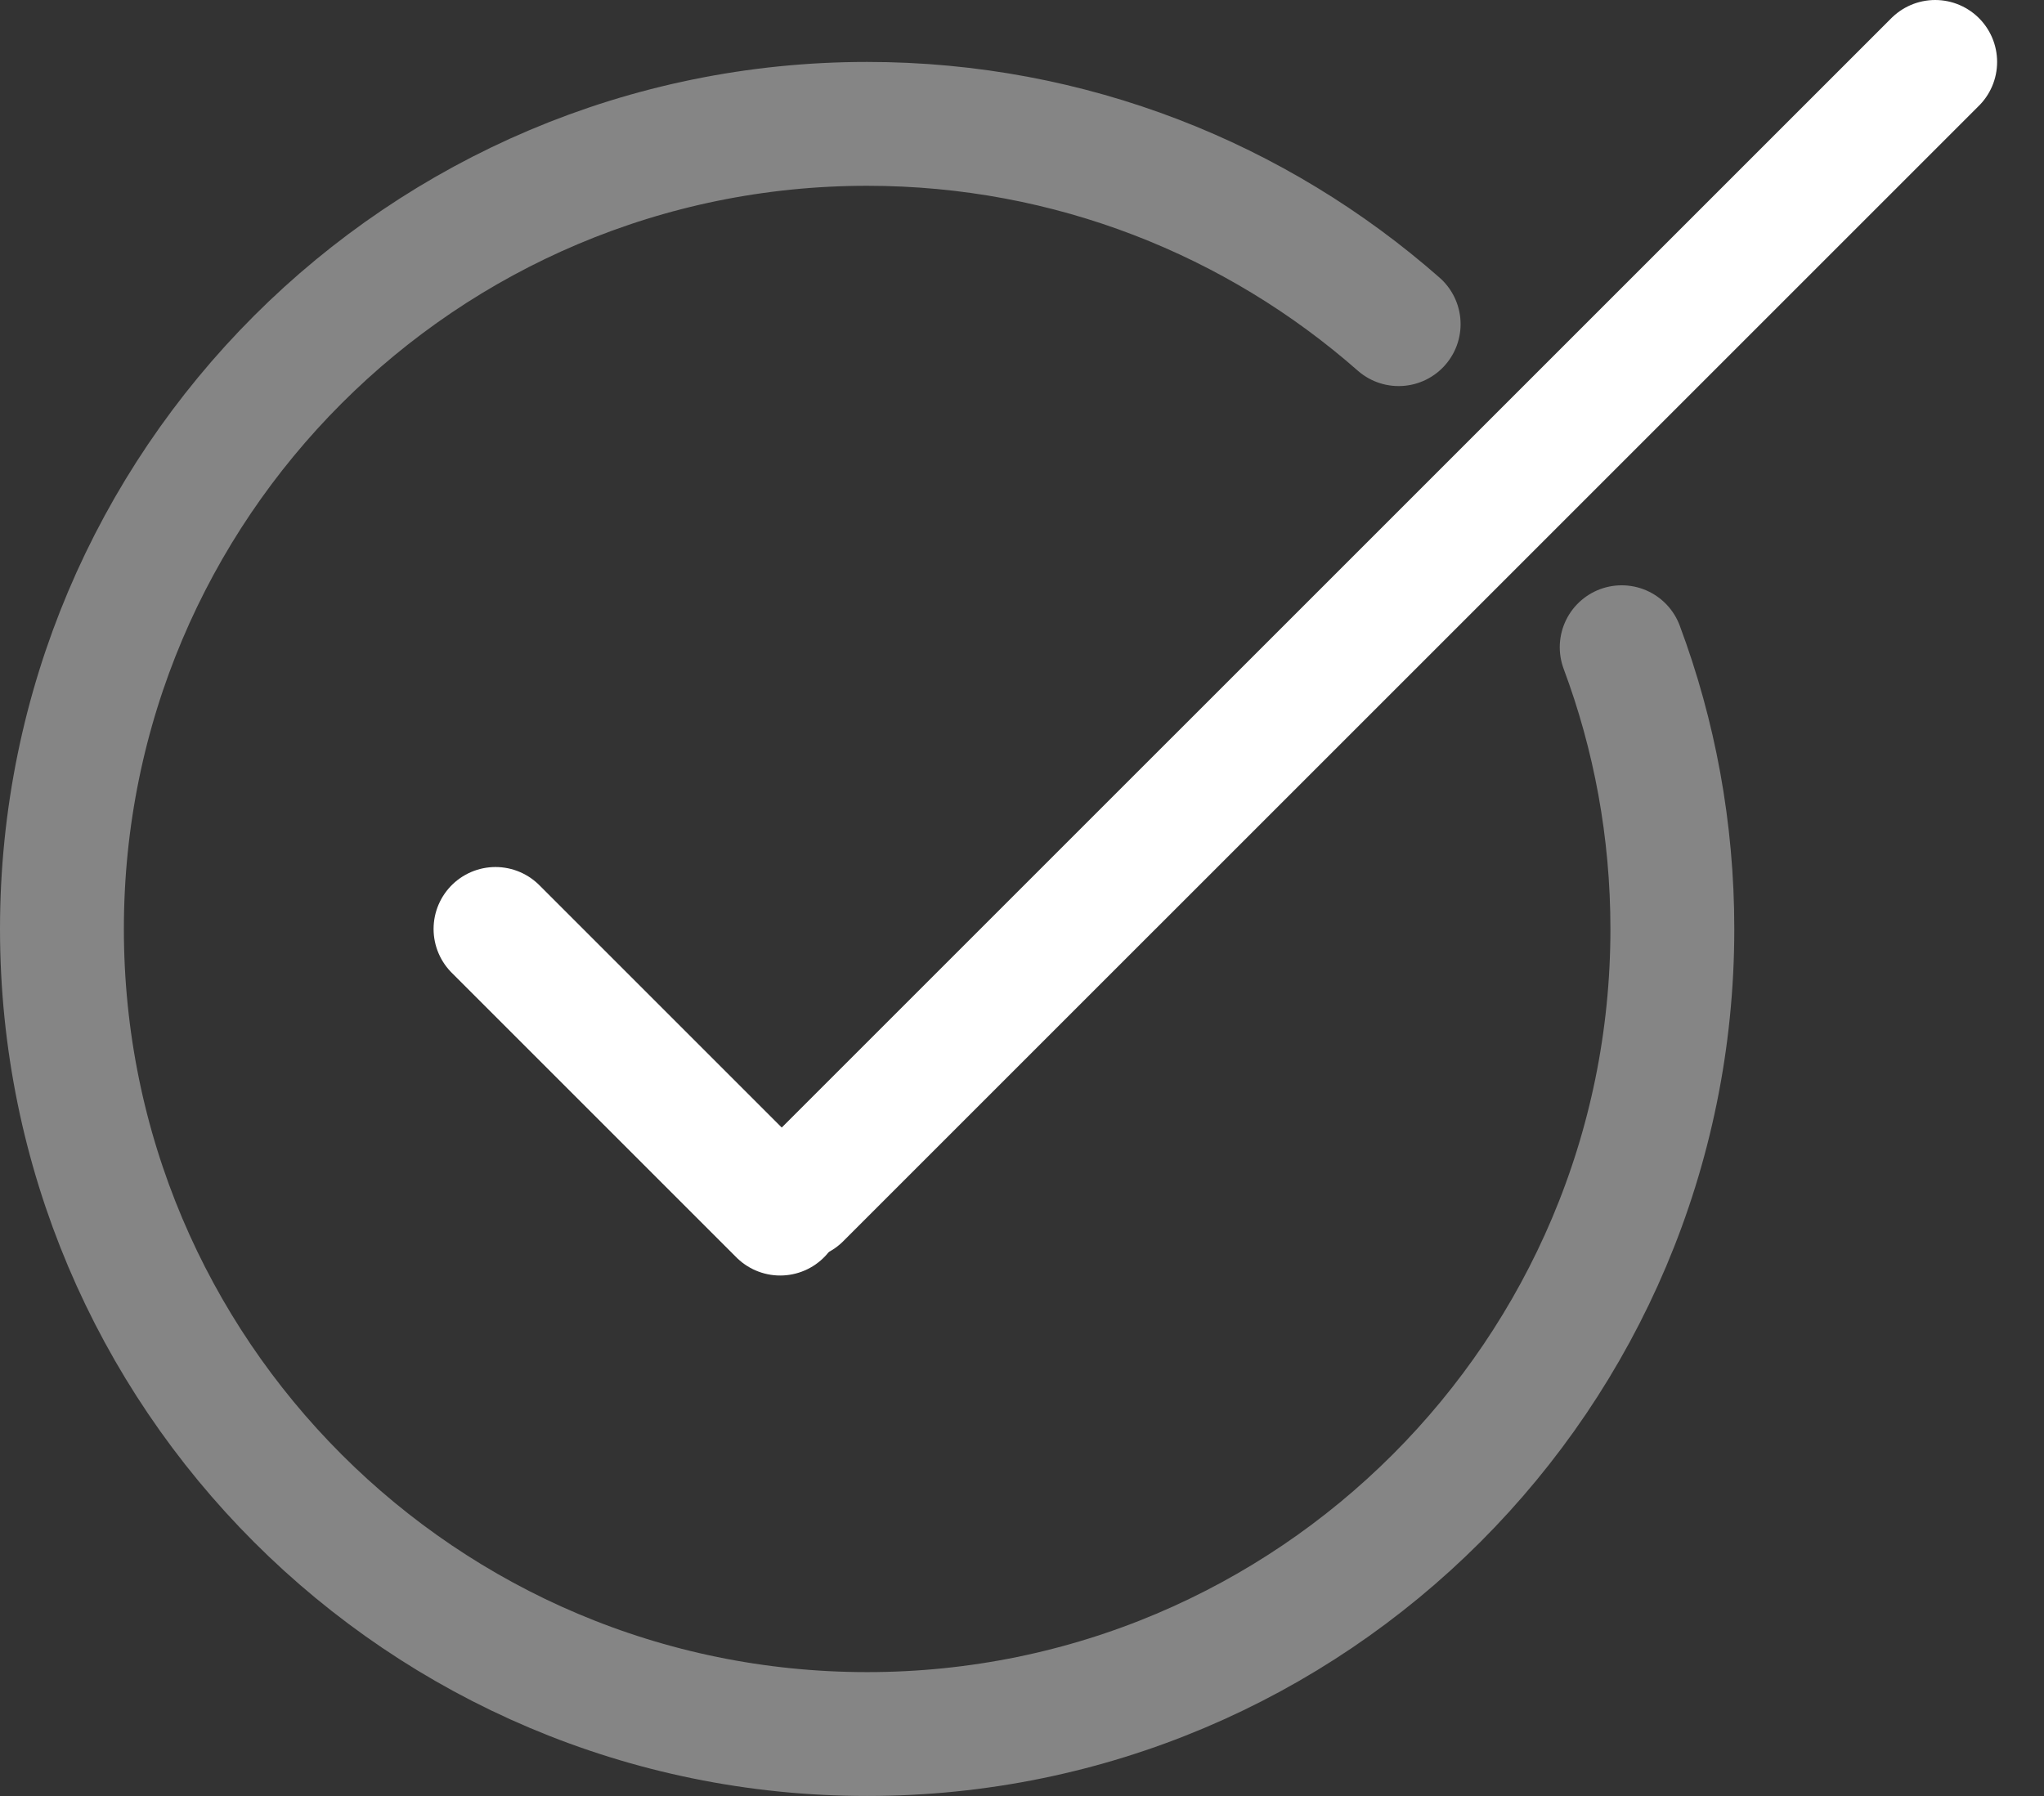<svg xmlns="http://www.w3.org/2000/svg" width="33" height="29" viewBox="0 0 33 29">
  <rect x="0" y="0" width="33" height="29" fill="#333333" stroke="none"/>
  <g fill="none" fill-rule="evenodd" stroke="#FFFFFF" stroke-width="2" transform="translate(1 1)" stroke-linecap="round" stroke-linejoin="round">
    <path d="M7,14 L11.596,18.596"/>
    <path d="M11.907,0 L30.243,18.335" transform="matrix(-1 0 0 1 42.15 0)"/>
    <path fill="none" d="M21.581,4.234 C19.291,2.221 16.288,1 13,1 C5.82,1 0,6.82 0,14 C0,21.18 5.82,27 13,27 L13,27 C20.18,27 26,21.18 26,14 C26,12.4 25.711,10.867 25.182,9.451" opacity=".4"/>
  </g>
</svg>
